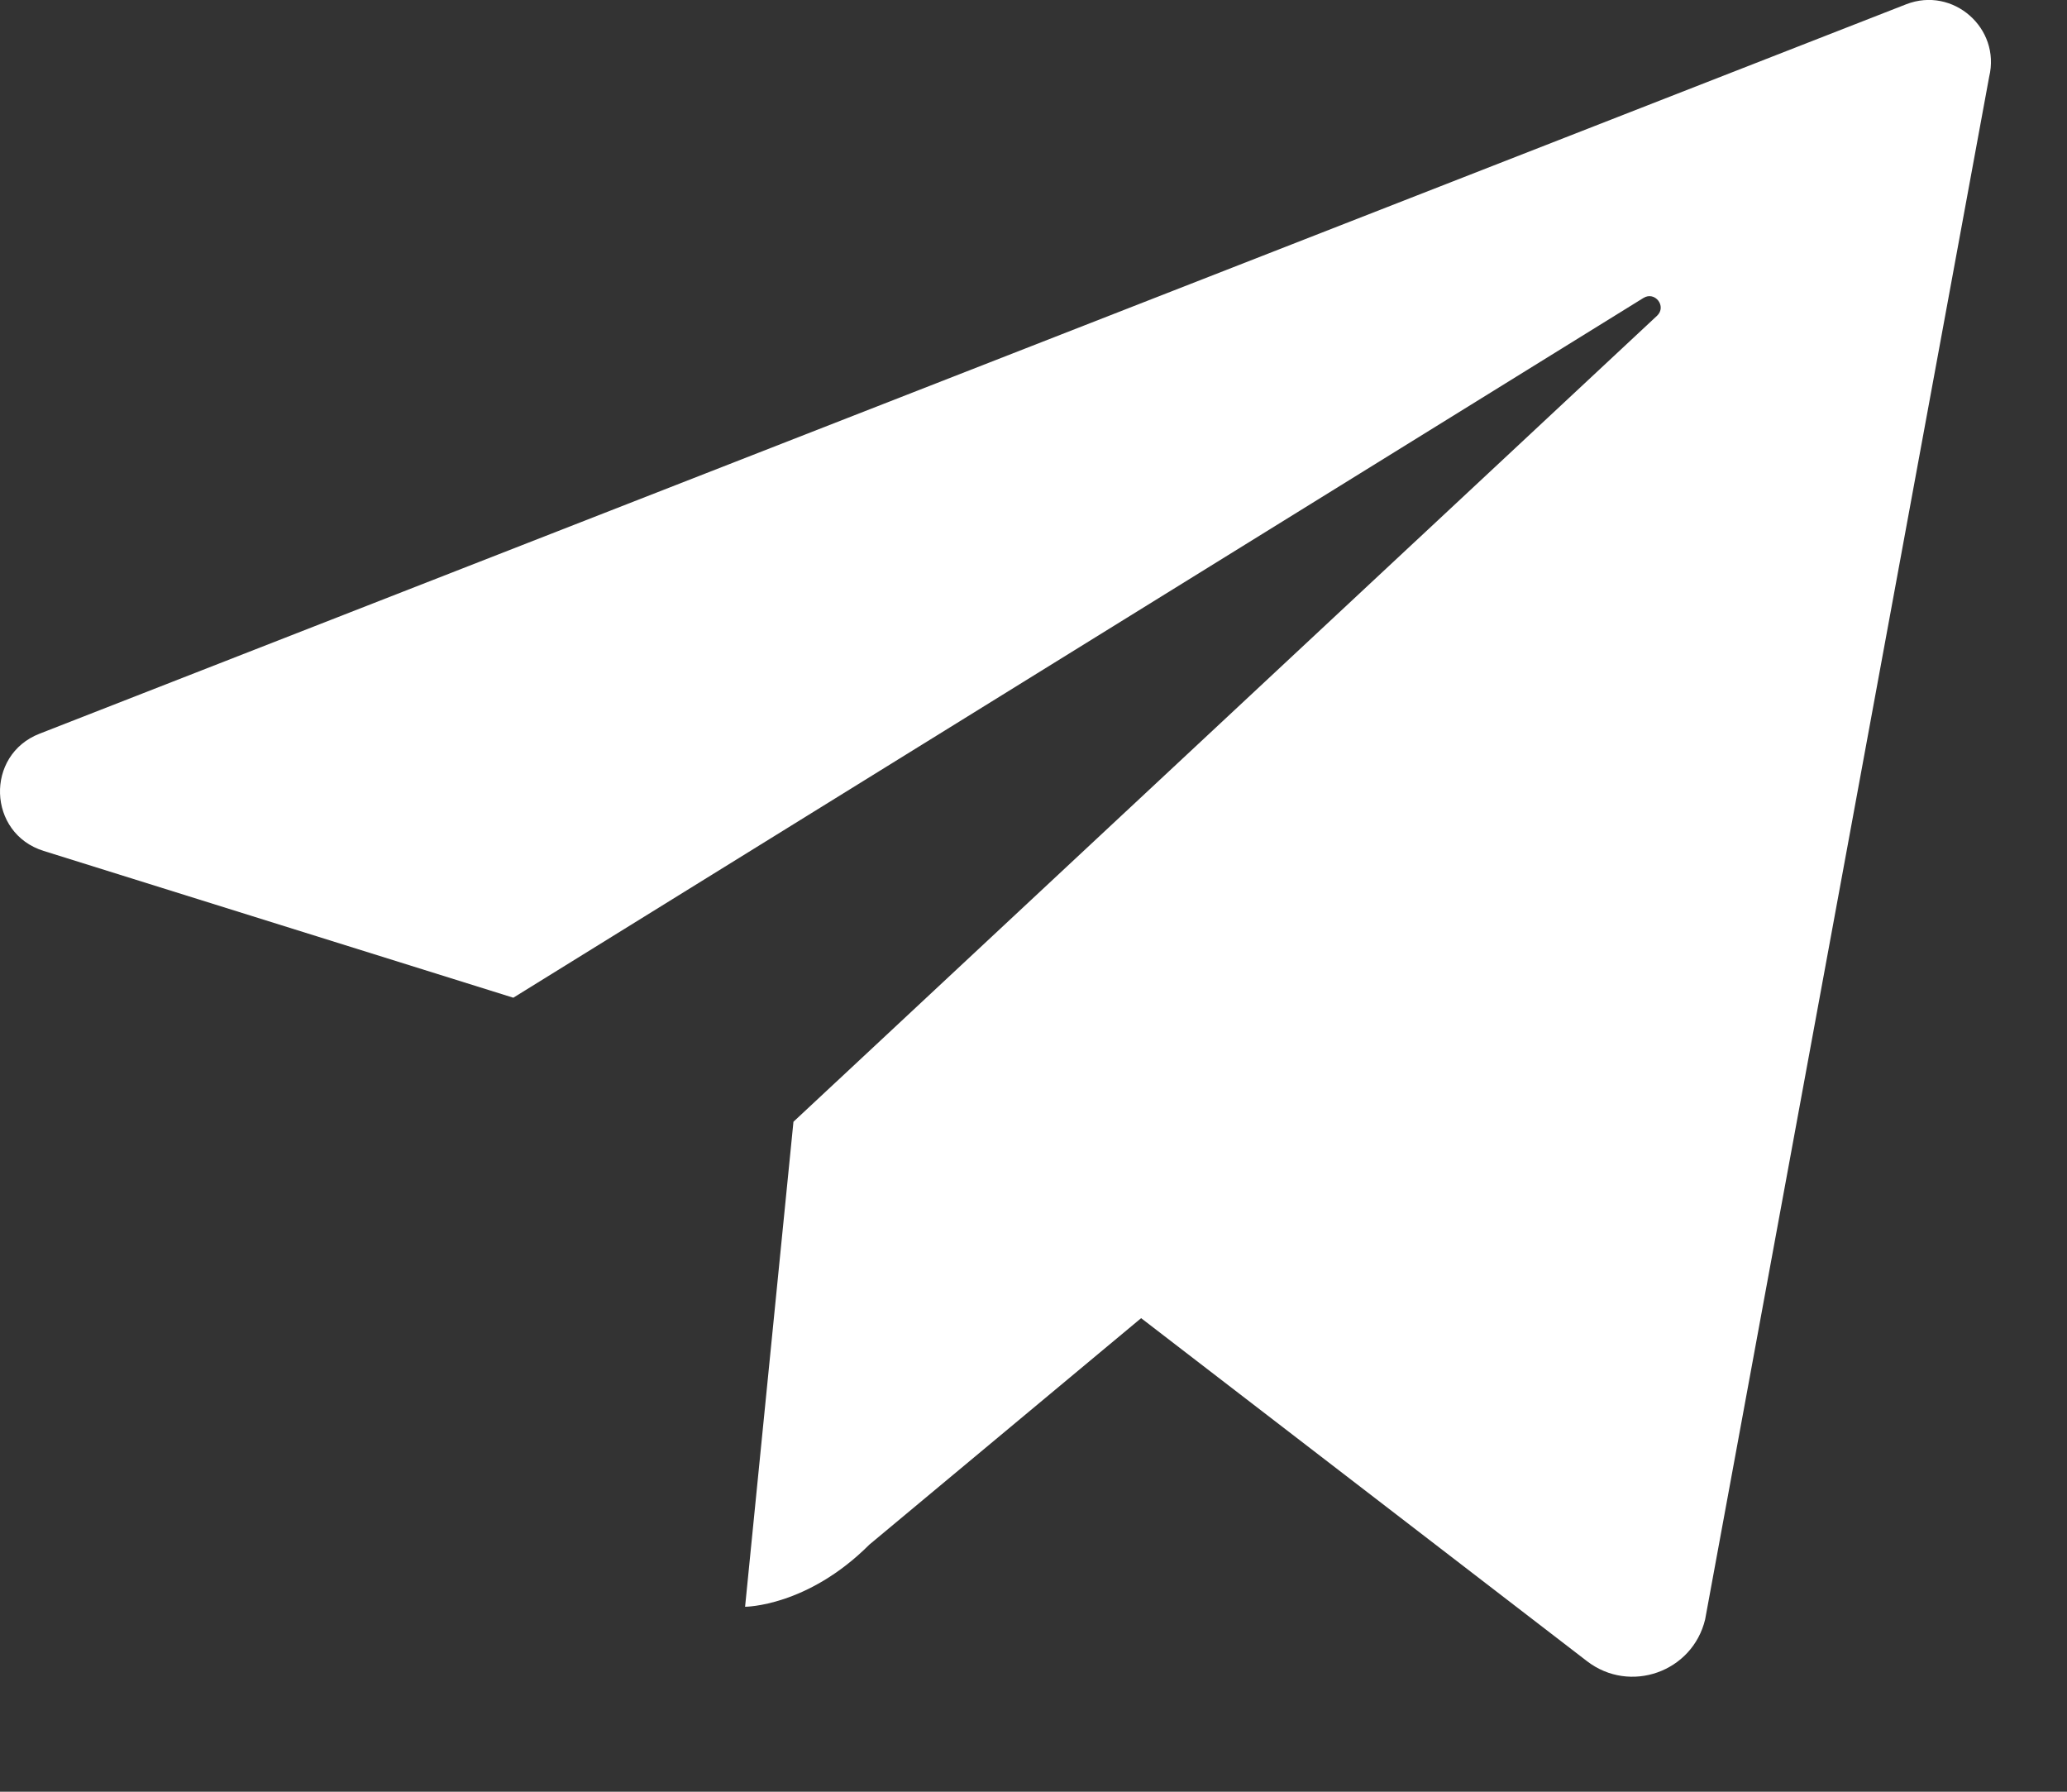 <svg width="15" height="13" viewBox="0 0 15 13" fill="none" xmlns="http://www.w3.org/2000/svg">
<rect x="0" y="0" width="15" height="13" fill="#333333" stroke="none"/>
<path fill-rule="evenodd" clip-rule="evenodd" d="M0.288 5.323L13.833 0.031C14.172 -0.101 14.521 0.204 14.435 0.558L12.374 11.75C12.282 12.132 11.828 12.292 11.517 12.053L8.281 9.564L6.309 11.207C5.858 11.658 5.407 11.658 5.407 11.658L5.758 8.139L12.025 2.291C12.097 2.223 12.01 2.11 11.926 2.162L3.725 7.239L0.317 6.174C-0.091 6.047 -0.11 5.477 0.288 5.323Z" fill="white"/>
</svg>
